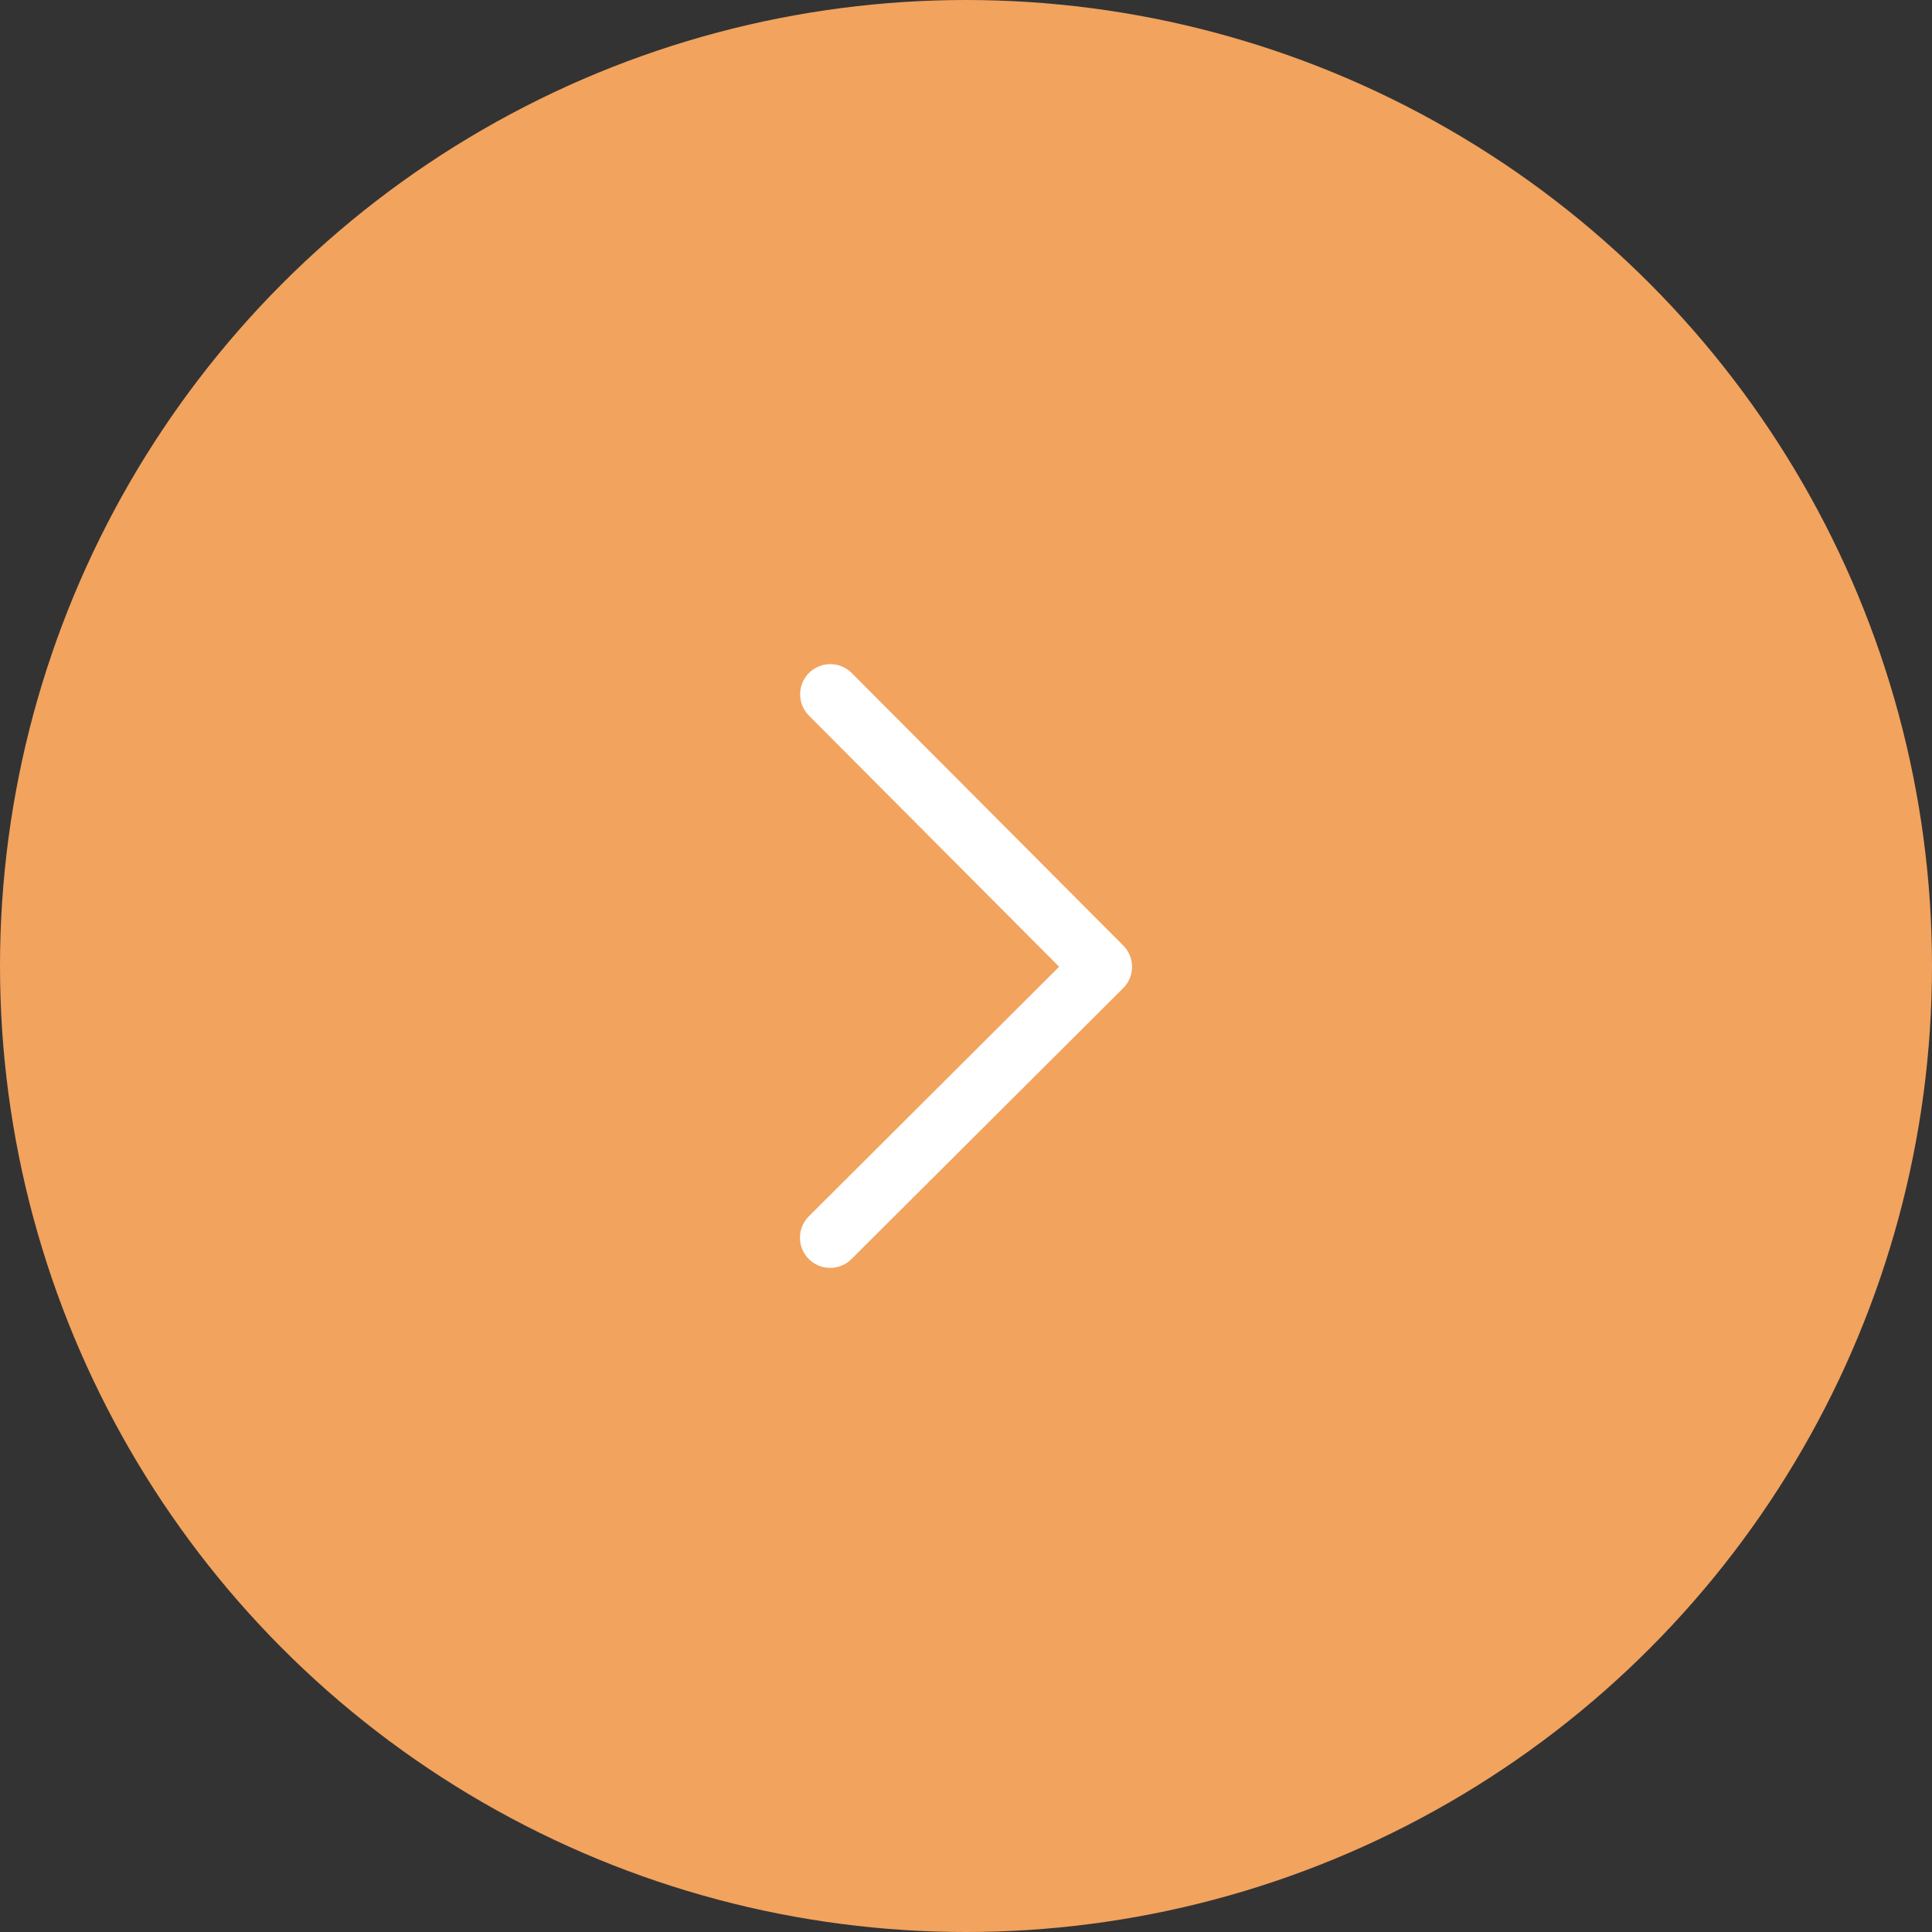 <svg xmlns="http://www.w3.org/2000/svg" width="48" height="48" fill="none" viewBox="0 0 48 48">
    <rect x="0" y="0" width="48" height="48" fill="#333333" stroke="none"/>
    <circle cx="24" cy="24" r="24" fill="#F2A35E"/>
    <path stroke="#fff" stroke-linecap="round" stroke-linejoin="round" stroke-width="1.5" d="M20.629 17.25l6.746 6.77-6.75 6.73"/>
</svg>
